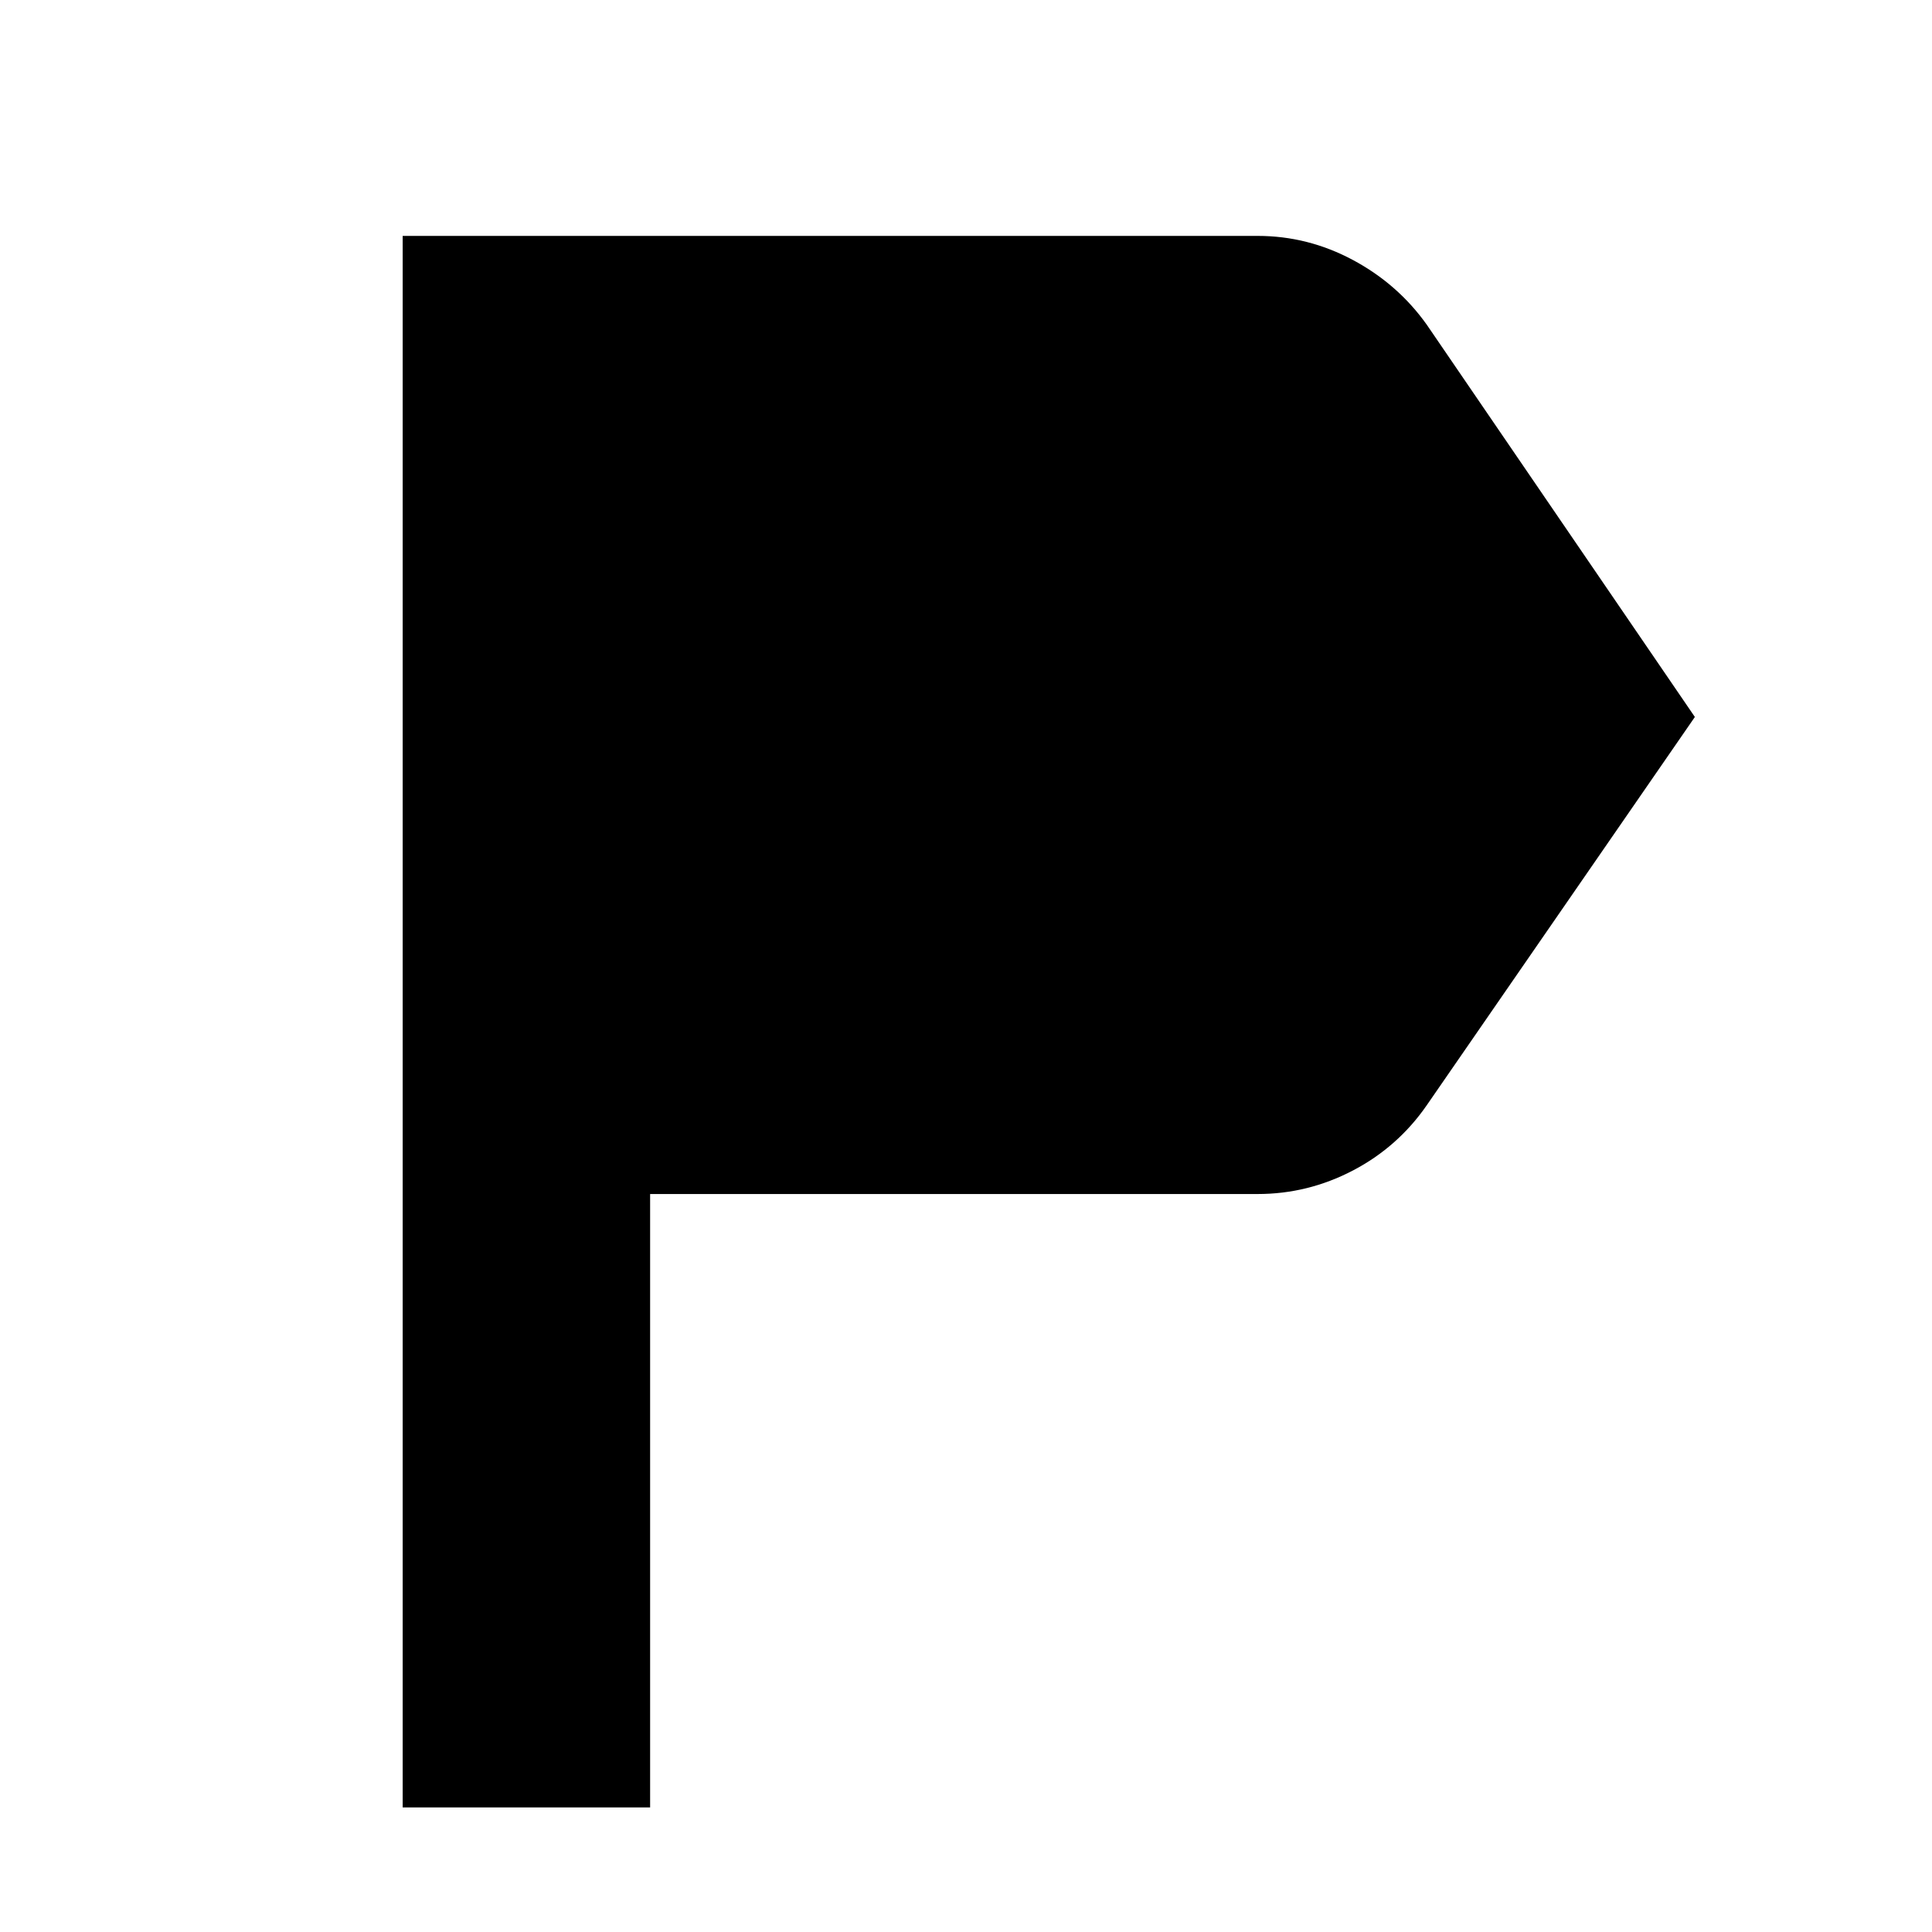 <svg xmlns="http://www.w3.org/2000/svg" height="24" viewBox="0 -960 960 960" width="24"><path d="M200.09-61.91v-780.87h424.87q24.91 0 47.26 11.95 22.35 11.96 36.74 32.18l133.21 194.91-133.21 192.91q-14.39 20.79-36.74 32.46-22.35 11.67-47.26 11.67H323.04v304.79H200.09Z"/></svg>